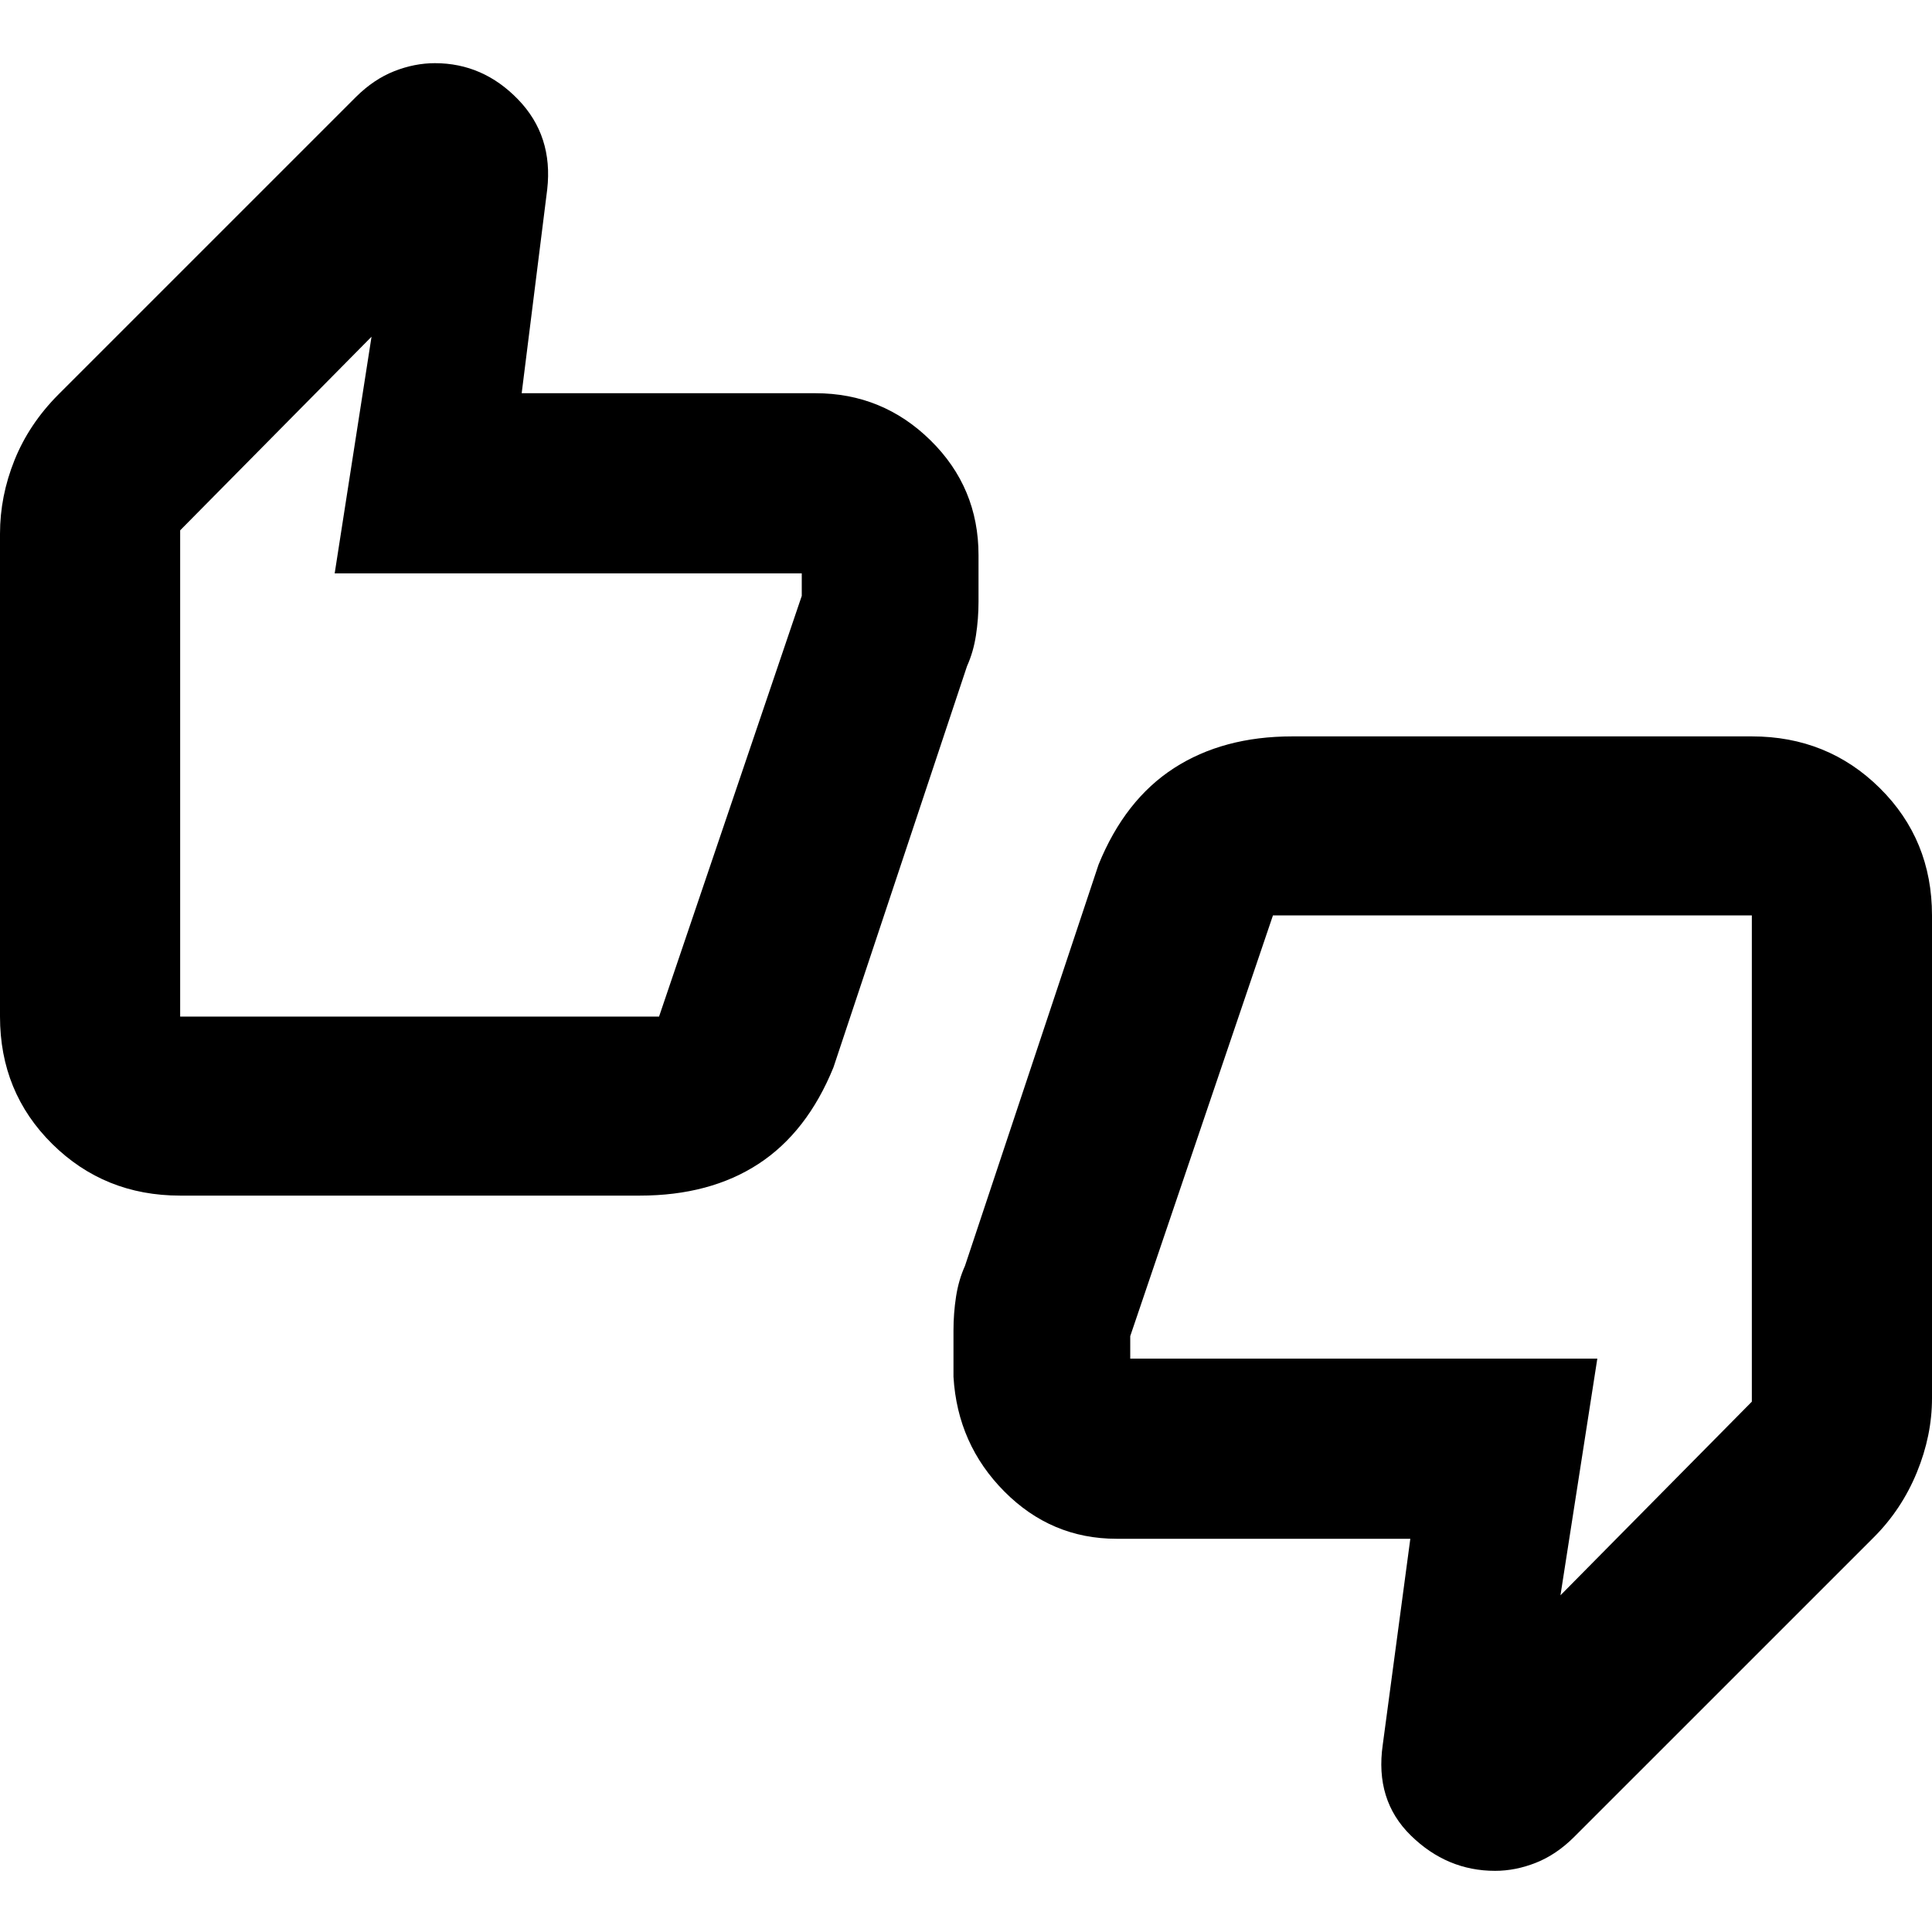 <svg xmlns="http://www.w3.org/2000/svg" height="20" viewBox="0 -960 960 960" width="20"><path d="M89.52-365.91q-37.61 0-63.57-25.67Q0-417.26 0-454.87v-239.91q0-18.64 7.2-36.56 7.2-17.91 21.71-32.53l148.03-148.02q8.79-8.72 18.91-12.72 10.12-4 20.25-4 23.93 0 41.37 18.07 17.44 18.06 14.44 44.63l-12.69 101.3h145.95q33.4 0 57.22 23.44 23.83 23.44 23.83 57.04v23.04q0 8.54-1.28 16.83-1.29 8.3-4.42 15.22l-66.39 199.43q-13.09 32.18-37.24 47.94-24.15 15.76-59.02 15.76H89.52Zm237.96-88.96 70.91-209.04v-11.18H166.3l18.31-117.6-95.09 96.21v241.61h237.96Zm227.35 259.48q-32.4 0-55.72-23.44-23.33-23.44-25.33-57.04v-23.04q0-8.54 1.28-16.83 1.29-8.3 4.42-15.22l66.39-199.43q13.09-32.18 37.49-47.94 24.4-15.76 58.77-15.76h228.35q37.61 0 63.57 25.67Q960-542.74 960-505.13v239.91q0 18.52-7.54 36.89-7.55 18.37-21.37 32.2L782.06-47.11q-8.79 8.72-18.91 12.72-10.12 4-20.25 4-23.93 0-41.87-17.57-17.94-17.56-13.94-45.13l13.69-102.3H554.83Zm77.69-309.74-70.91 209.04v11.18H793.7l-18.31 117.6 95.09-96.21v-241.61H632.52Zm-543 50.26v-241.61 45.39-2.82 199.04Zm780.96-50.26v241.61-45.39 2.82-199.04Z"/></svg>